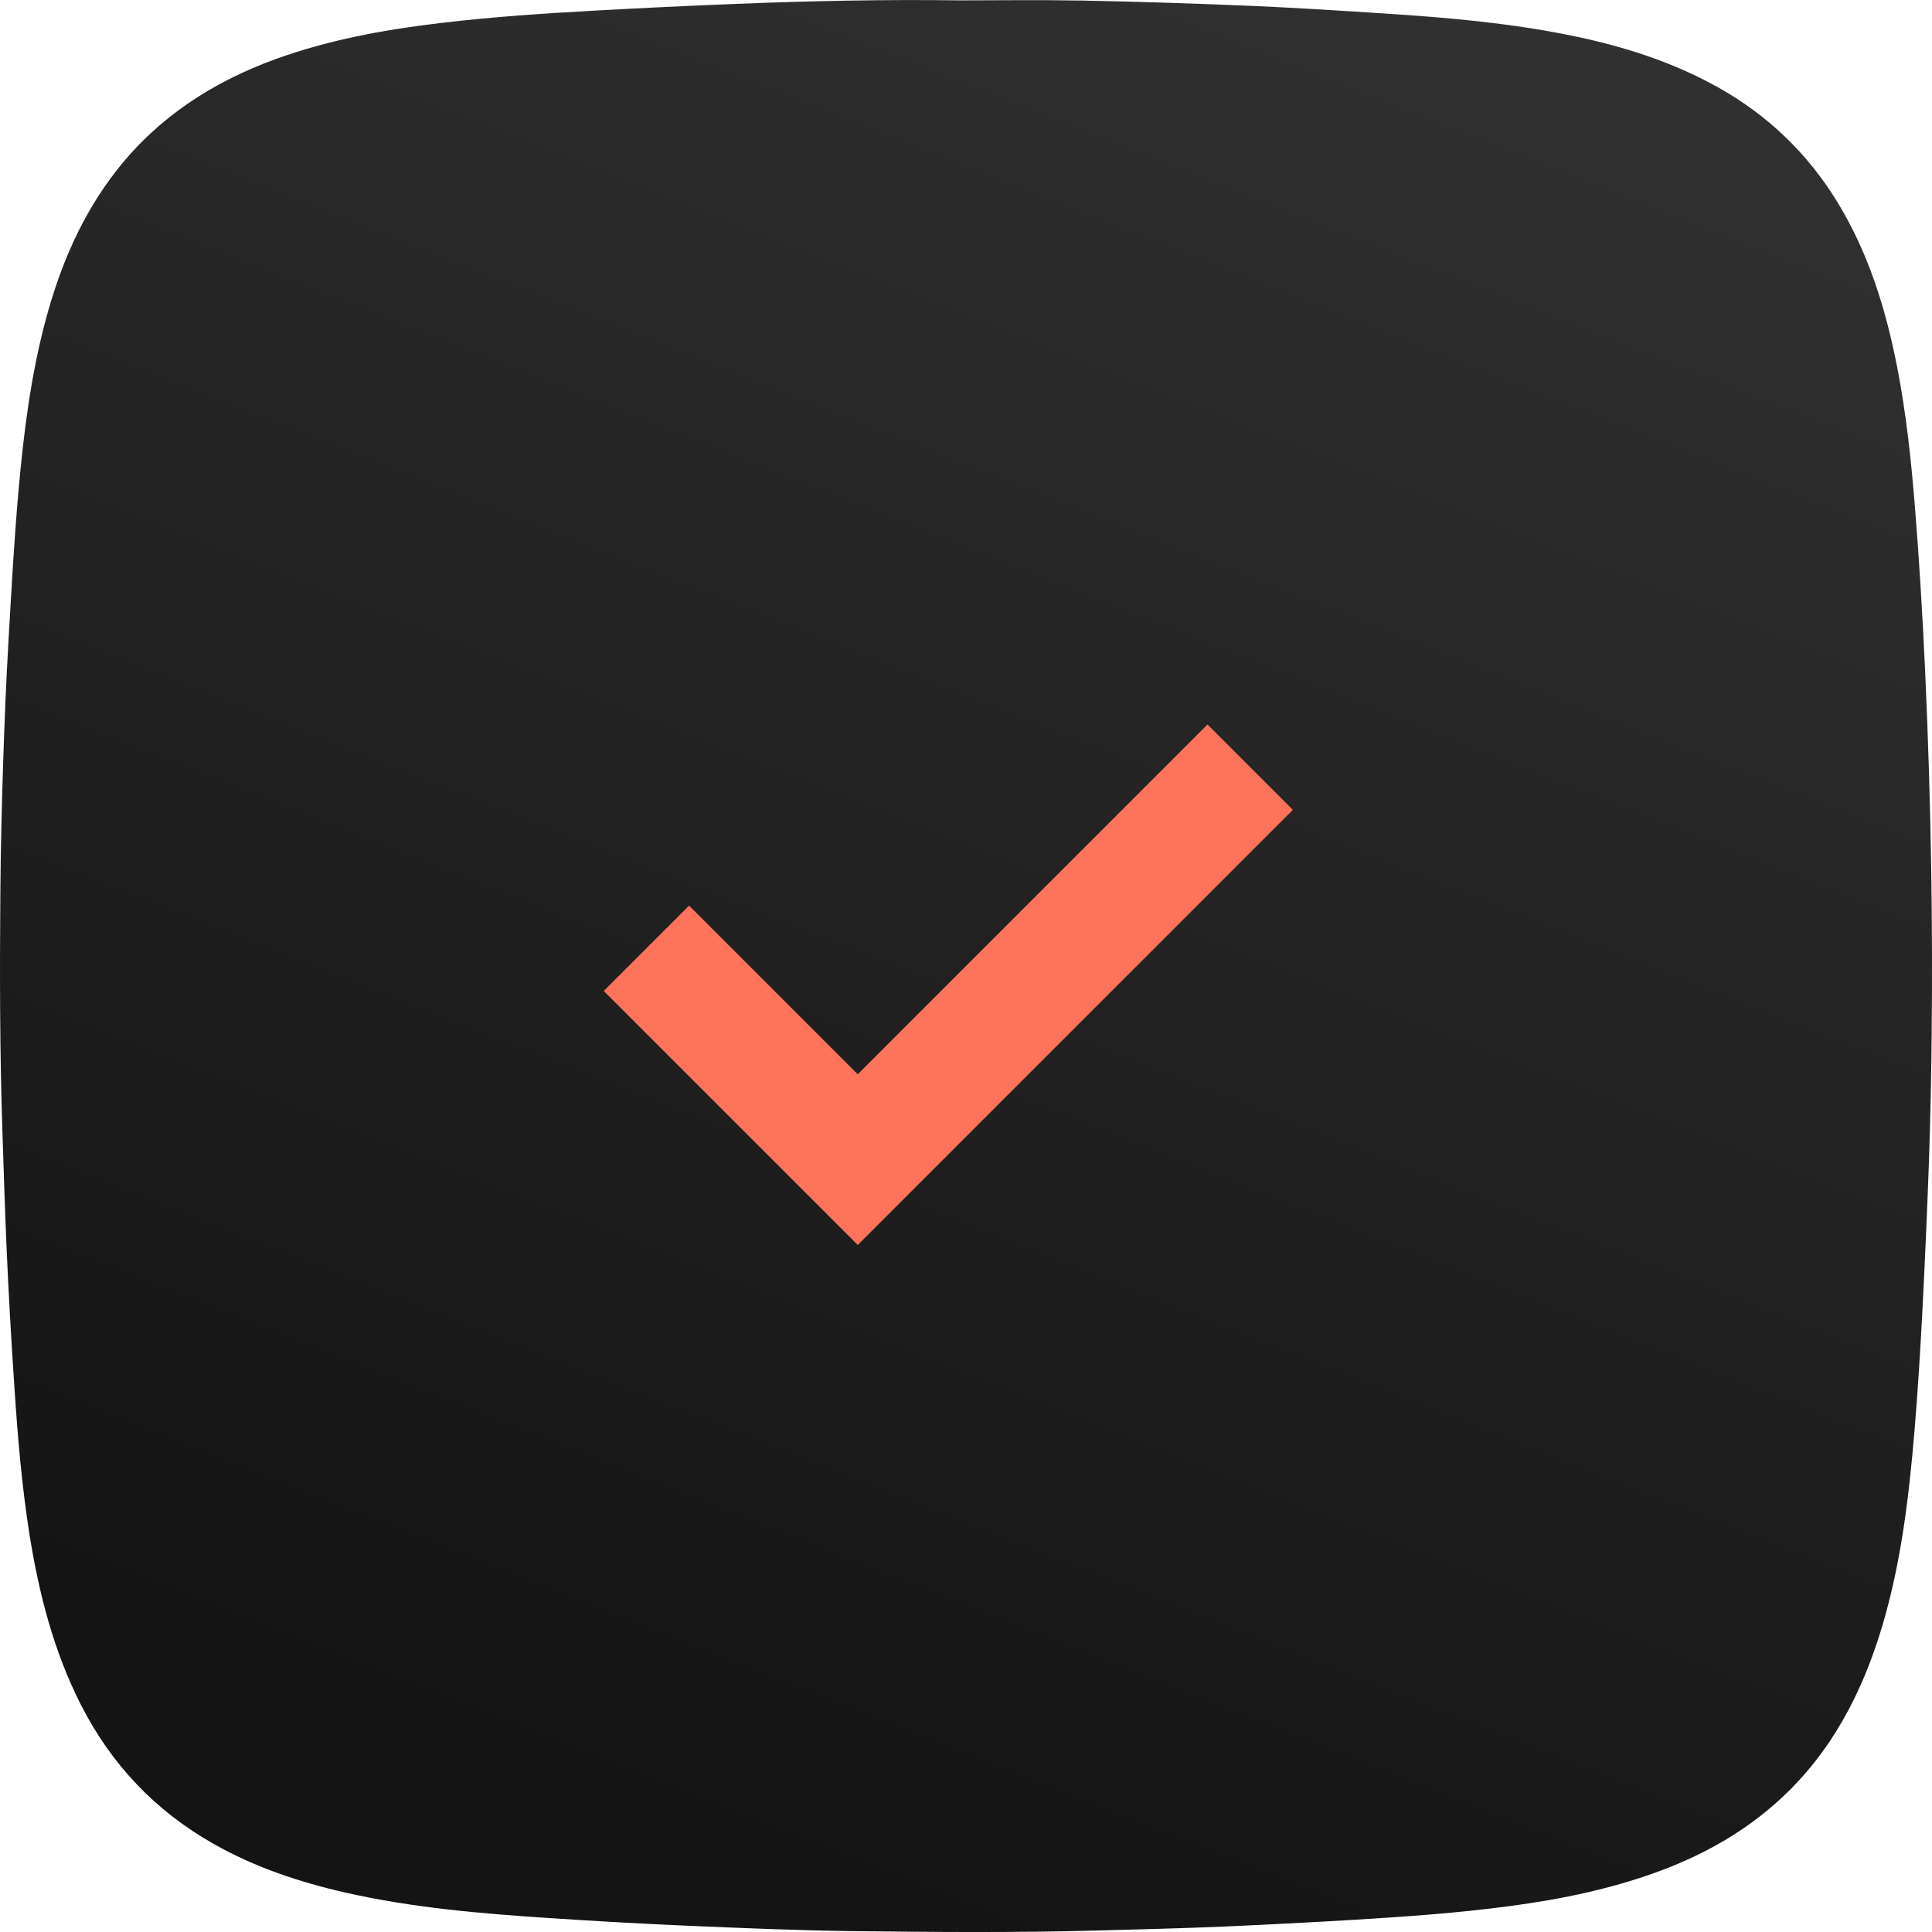 <svg xmlns="http://www.w3.org/2000/svg" width="32" height="32" viewBox="0 0 32 32">
    <defs>
        <linearGradient id="prefix__a" x1="87.19%" x2="50%" y1="6.069%" y2="100%">
            <stop offset="0%" stop-color="#303030"/>
            <stop offset="100%" stop-color="#141414"/>
        </linearGradient>
    </defs>
    <g fill="none" fill-rule="evenodd">
        <path fill="url(#prefix__a)" d="M17.874.008c.94.019 1.882.048 2.822.088.758.032 1.516.081 2.273.13 1.01.065 2.018.155 3.012.354.865.174 1.7.433 2.476.867.82.46 1.477 1.088 1.969 1.889.52.846.808 1.777.997 2.745.15.768.232 1.544.295 2.324.074.916.128 1.834.17 2.752.05 1.097.083 2.195.1 3.293.013.883.016 1.765.007 2.648-.007.688-.02 1.377-.043 2.065-.03.856-.068 1.711-.112 2.566-.035.658-.075 1.315-.13 1.971-.092 1.091-.22 2.178-.534 3.232-.33 1.108-.848 2.105-1.717 2.892-.556.505-1.196.87-1.895 1.138-.828.316-1.69.494-2.567.61-.848.113-1.702.173-2.556.225-.716.043-1.433.08-2.15.112-.7.03-1.399.047-2.098.066-1.37.038-2.74.026-4.11.01-.893-.012-1.785-.05-2.678-.088-.78-.034-1.56-.078-2.34-.13-1.12-.074-2.24-.17-3.34-.419-.765-.174-1.505-.42-2.191-.81-.963-.546-1.692-1.315-2.194-2.302-.451-.886-.693-1.835-.85-2.81-.126-.794-.194-1.595-.248-2.397-.054-.802-.101-1.605-.135-2.408C.08 19.985.06 19.35.039 18.713c-.043-1.314-.044-2.629-.033-3.943.005-.7.023-1.4.045-2.1.022-.677.049-1.354.088-2.03.049-.843.094-1.687.169-2.528.085-.95.202-1.895.45-2.818.242-.9.601-1.746 1.183-2.484.688-.874 1.585-1.452 2.62-1.83C5.453.657 6.378.489 7.315.379c.842-.1 1.688-.156 2.535-.203.784-.044 1.568-.081 2.353-.112 1.23-.049 2.462-.075 3.695-.058.659 0 1.318-.01 1.977.003z"/>
        <path fill="#FF725C" d="M11.414 15L10 16.414 14.207 20.621 21.414 13.414 20 12 14.207 17.793z"/>
    </g>
</svg>
